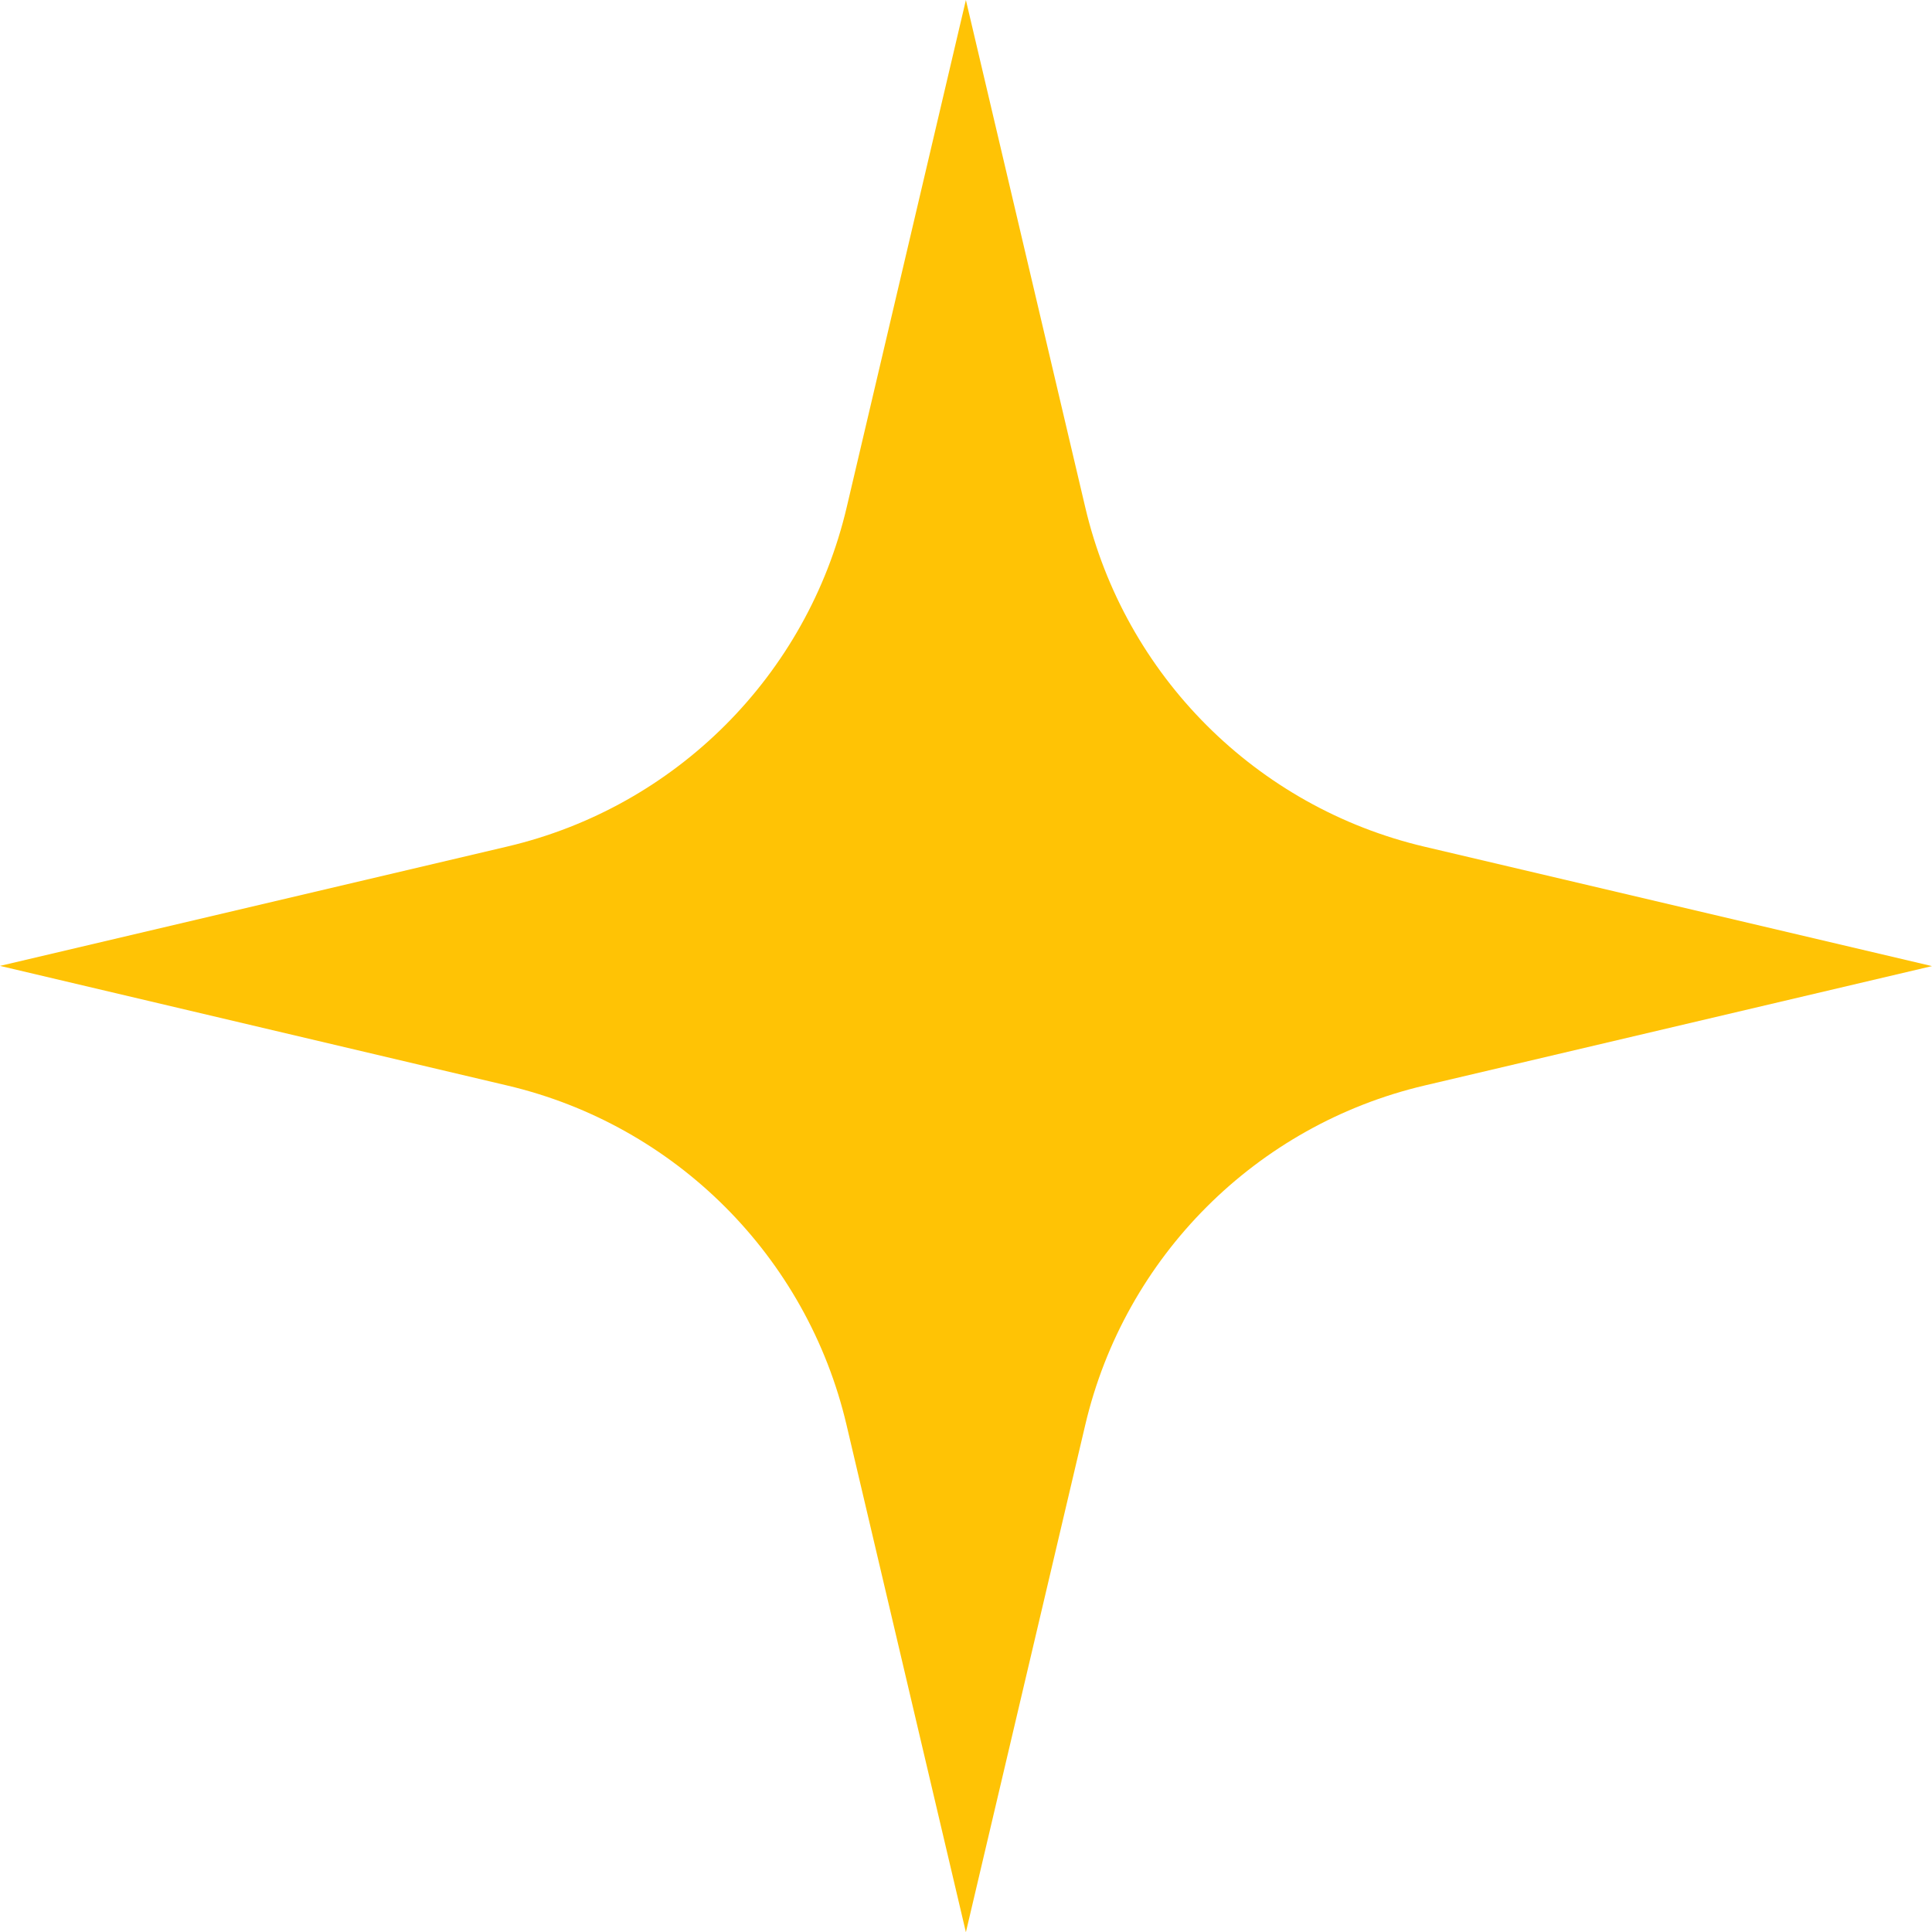 <?xml version="1.0" encoding="UTF-8"?>
<svg id="_레이어_2" data-name="레이어 2" xmlns="http://www.w3.org/2000/svg" viewBox="0 0 88.05 88.05">
  <defs>
    <style>
      .cls-1 {
        fill: #ffc305;
      }
    </style>
  </defs>
  <g id="OBJECTS">
    <path class="cls-1" d="M44.02,0l5.44,23.12c1.8,7.67,7.8,13.67,15.47,15.47l23.12,5.44-23.12,5.44c-7.67,1.8-13.67,7.8-15.47,15.47l-5.44,23.12-5.44-23.12c-1.8-7.67-7.8-13.67-15.47-15.47L0,44.02l23.12-5.44c7.67-1.8,13.67-7.8,15.47-15.47L44.02,0Z"/>
  </g>
</svg>